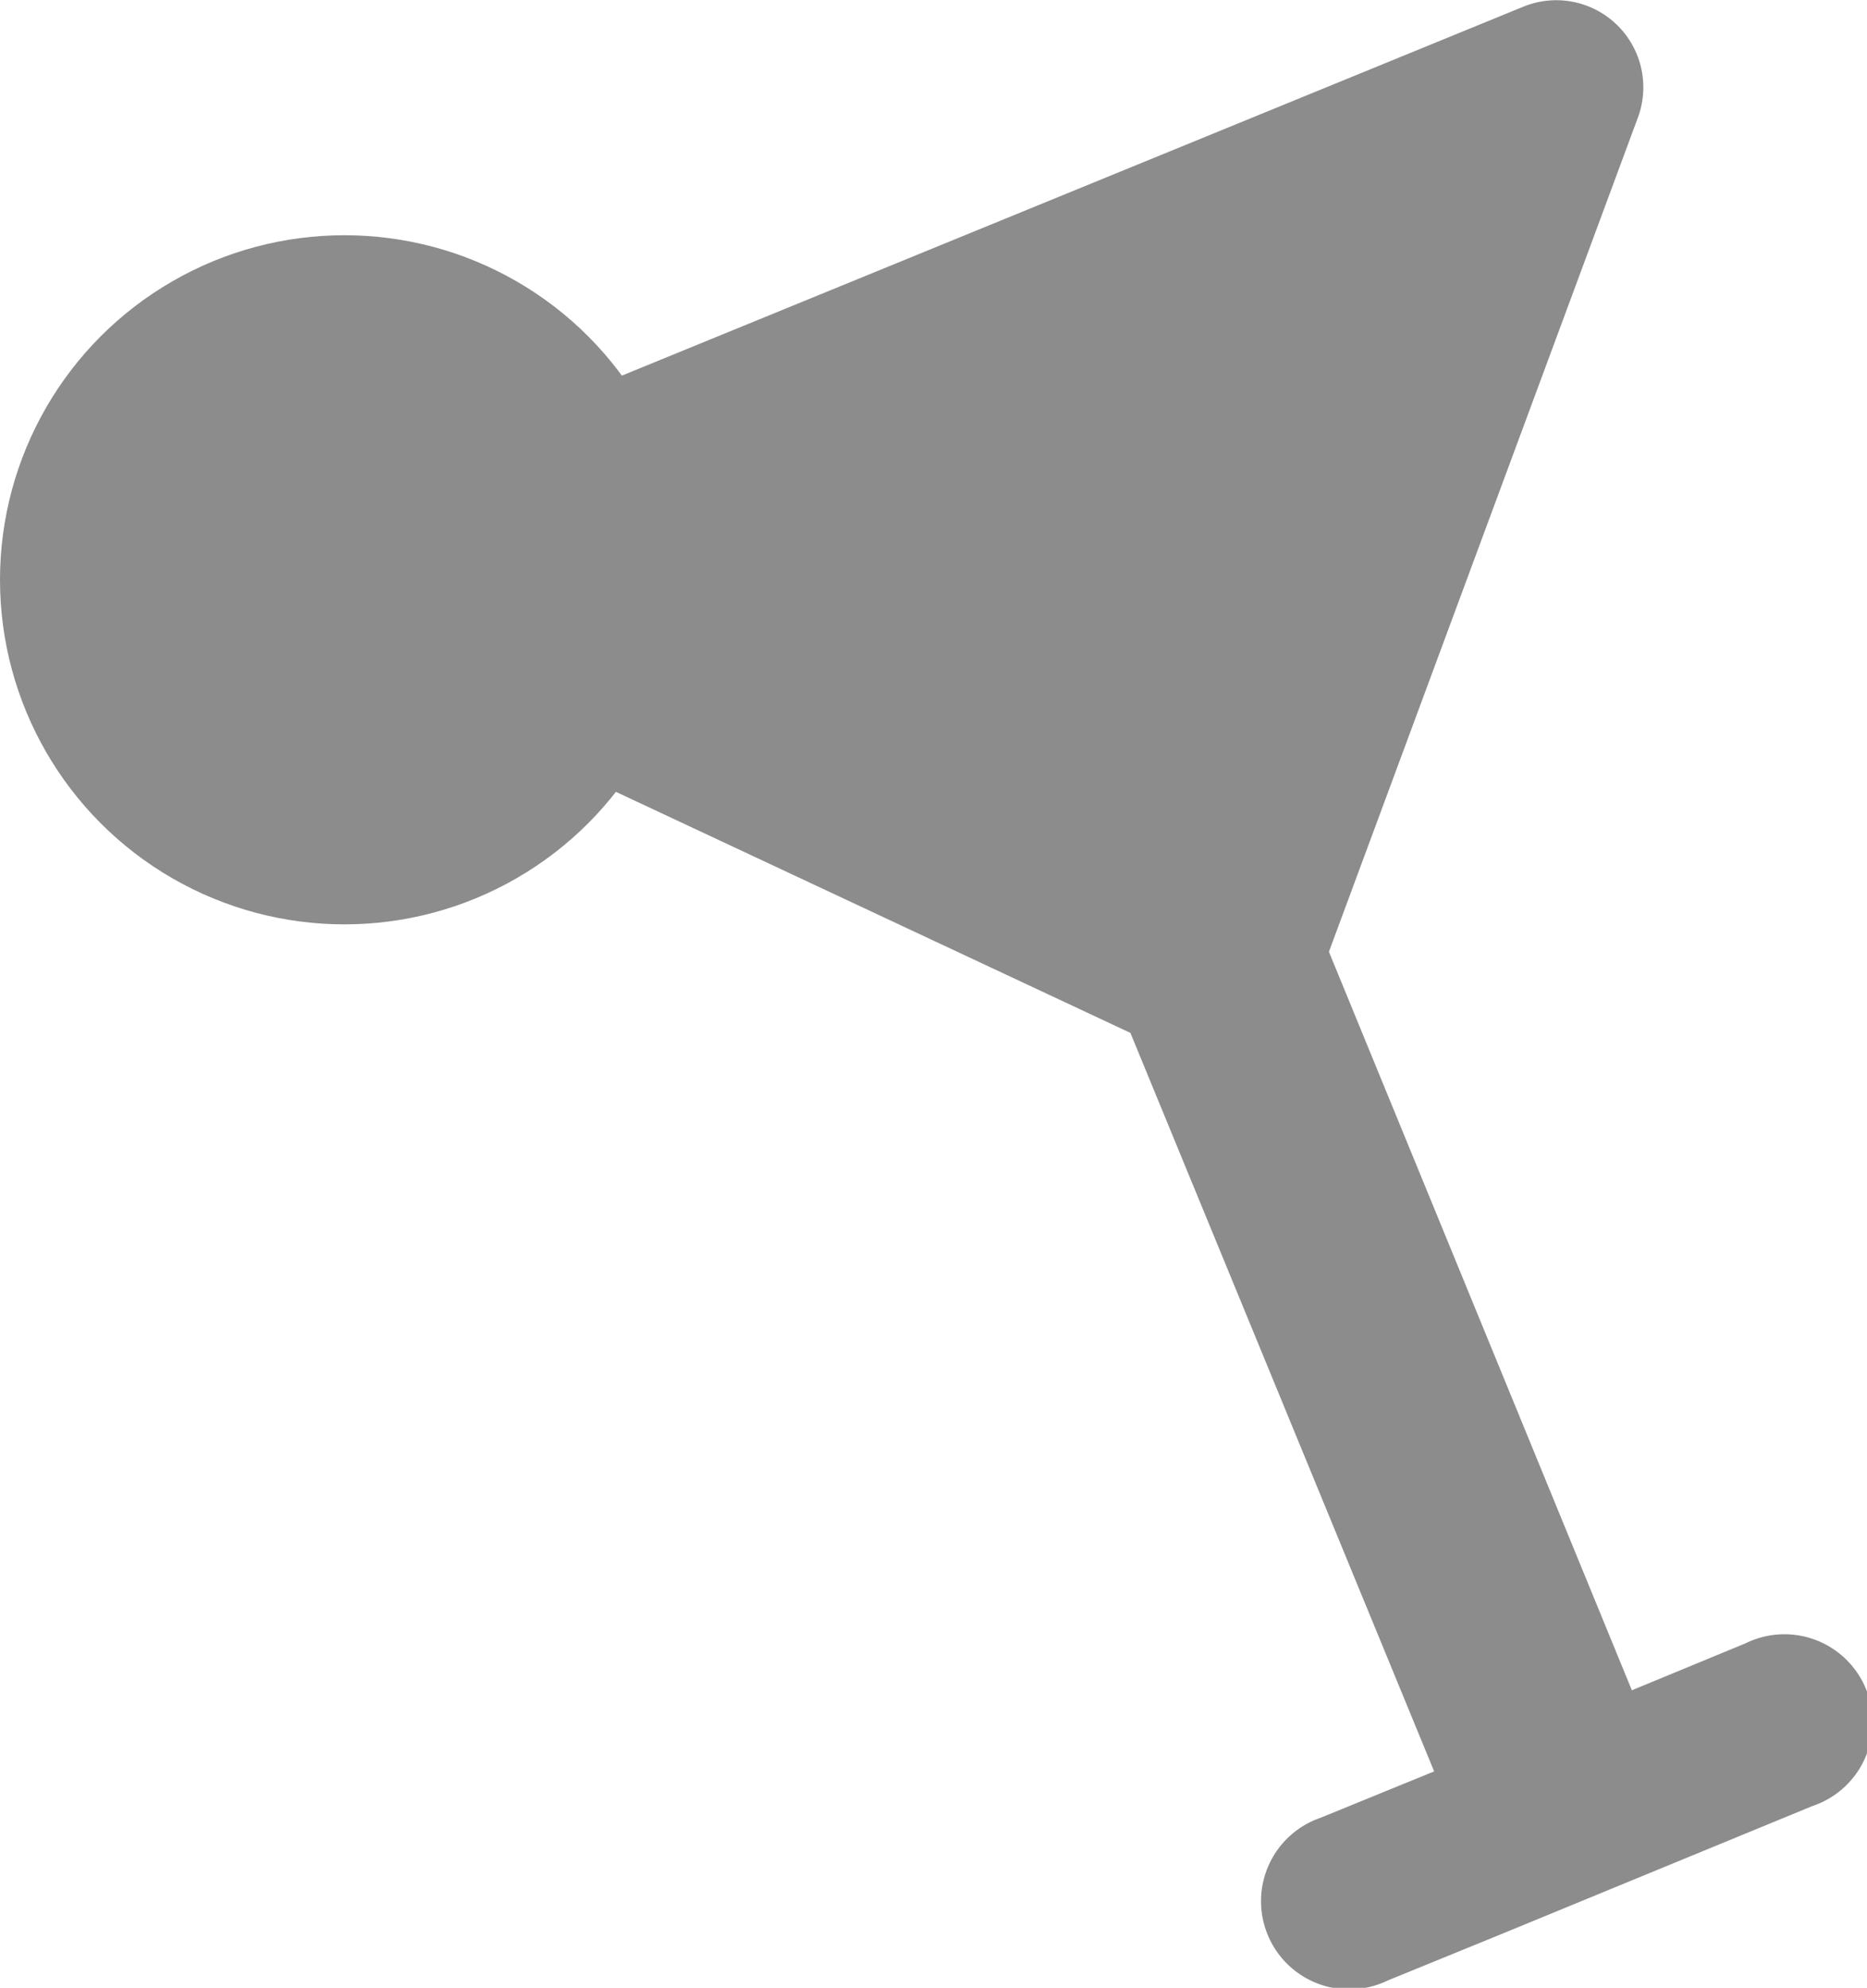 <svg xmlns="http://www.w3.org/2000/svg" viewBox="0 0 68.84 73.27"><defs><style>.cls-1{isolation:isolate;}.cls-2{mix-blend-mode:soft-light;opacity:0.45;}</style></defs><g class="cls-1"><g id="Layer_2" data-name="Layer 2"><g id="Layer_1-2" data-name="Layer 1"><g class="cls-2"><circle cx="12.7" cy="21.37" r="12.7"/><circle cx="42.77" cy="18.09" r="4.27"/><path d="M60.39,4.34A3.21,3.21,0,0,0,56.16.25l-44,18A3.21,3.21,0,0,0,12,24.17l29.68,13.9L52.88,65.29,48.69,67a3.25,3.25,0,1,0,2.47,6l4.19-1.71,7.29-3,4.18-1.72a3.25,3.25,0,1,0-2.46-6L60.17,62.3,49,35.08Z"/></g></g></g></g></svg>